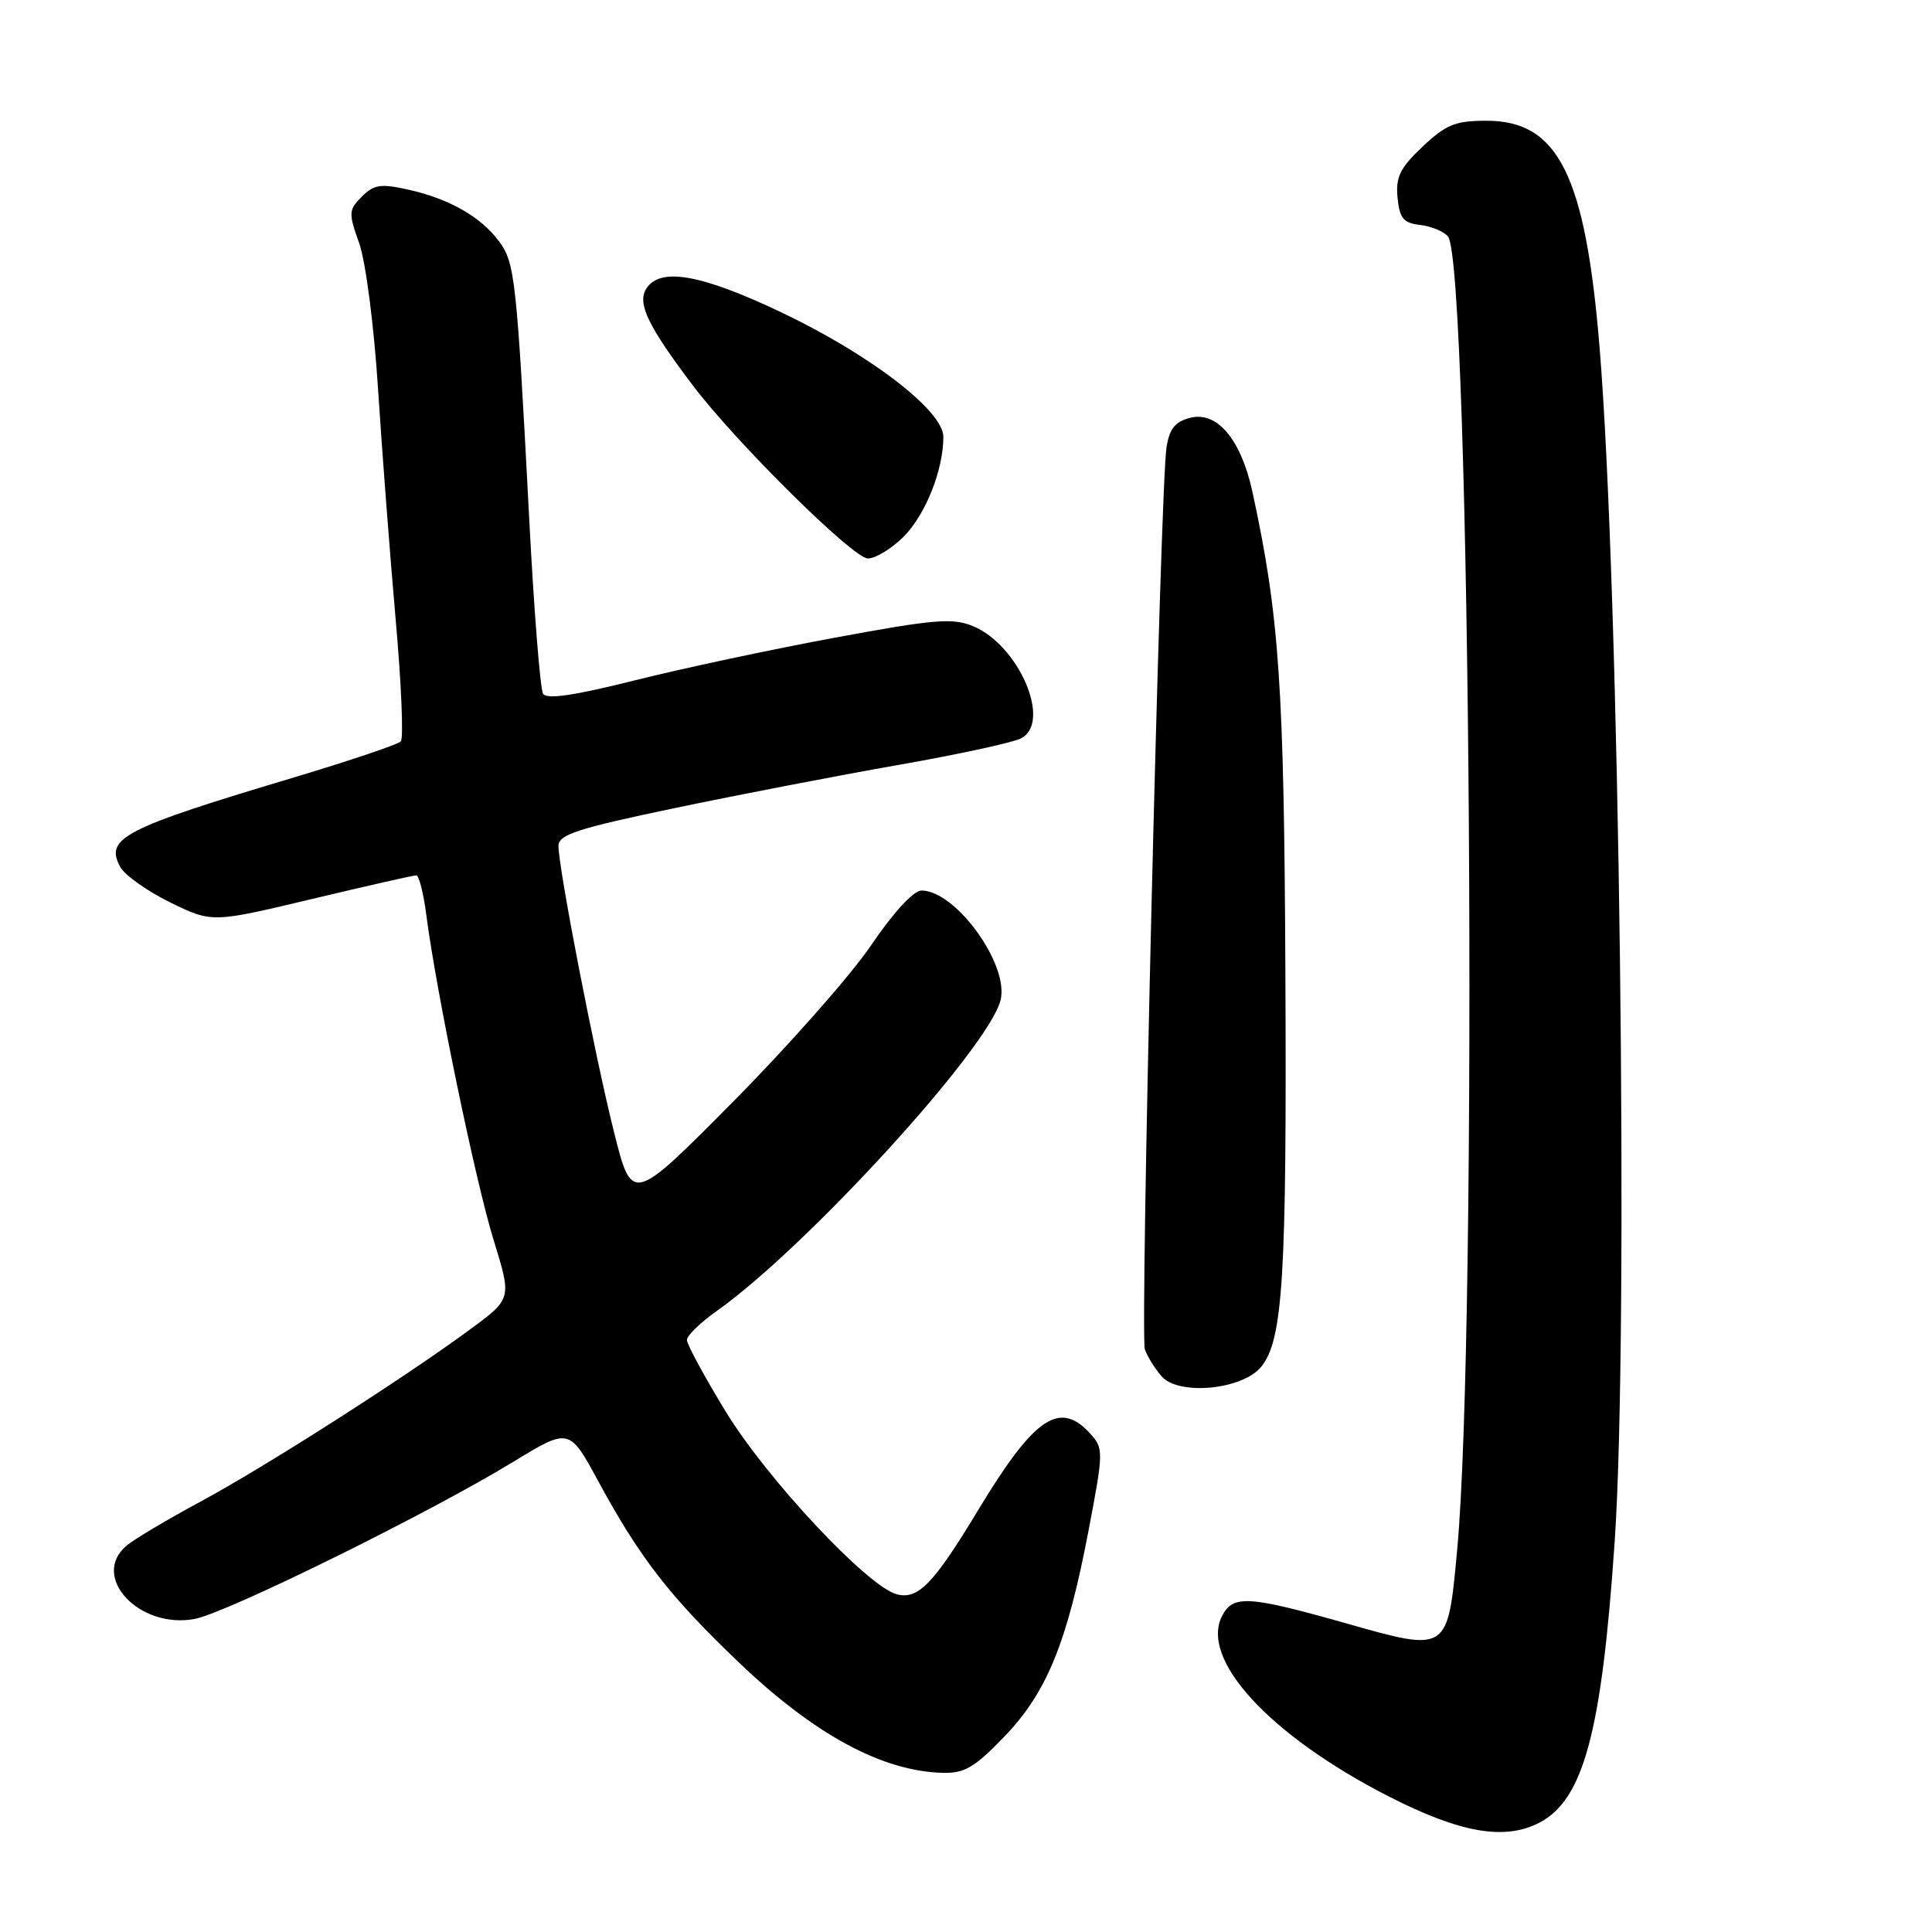 <?xml version="1.0" encoding="UTF-8" standalone="no"?>
<!DOCTYPE svg PUBLIC "-//W3C//DTD SVG 1.1//EN" "http://www.w3.org/Graphics/SVG/1.1/DTD/svg11.dtd" >
<svg xmlns="http://www.w3.org/2000/svg" xmlns:xlink="http://www.w3.org/1999/xlink" version="1.1" viewBox="0 0 256 256">
 <g >
 <path fill="currentColor"
d=" M 203.95 241.53 C 209.84 238.48 212.24 229.52 213.96 204.17 C 215.84 176.52 214.58 77.83 211.95 46.00 C 210.07 23.21 206.47 16.00 196.99 16.00 C 192.84 16.00 191.62 16.49 188.50 19.43 C 185.51 22.26 184.92 23.45 185.18 26.18 C 185.45 28.94 185.95 29.55 188.18 29.81 C 189.65 29.98 191.31 30.67 191.86 31.33 C 194.85 34.93 195.84 175.79 193.08 205.38 C 191.82 219.00 191.91 218.94 178.33 215.09 C 165.46 211.45 163.43 211.32 161.97 214.05 C 158.89 219.81 168.19 229.94 184.00 238.03 C 193.47 242.87 199.35 243.90 203.95 241.53 Z  M 133.06 230.13 C 138.71 224.27 141.41 217.66 144.25 202.74 C 146.23 192.37 146.23 191.92 144.49 189.99 C 140.42 185.49 137.08 187.74 129.67 200.00 C 123.70 209.88 121.67 211.99 118.83 211.25 C 114.97 210.24 101.63 195.99 96.16 187.04 C 93.32 182.39 91.01 178.11 91.02 177.54 C 91.03 176.97 92.80 175.25 94.95 173.73 C 106.84 165.32 130.99 138.89 132.58 132.53 C 133.76 127.85 126.65 118.00 122.10 118.00 C 121.05 118.00 118.38 120.90 115.43 125.25 C 112.72 129.24 104.48 138.57 97.12 146.00 C 83.74 159.50 83.74 159.50 81.36 150.00 C 78.81 139.86 74.00 115.04 74.00 112.09 C 74.00 110.59 76.49 109.78 89.25 107.11 C 97.64 105.35 111.01 102.77 118.97 101.37 C 126.92 99.98 134.29 98.38 135.33 97.82 C 139.38 95.65 135.00 85.49 128.94 82.97 C 126.23 81.85 123.81 82.05 110.66 84.49 C 102.32 86.03 90.36 88.58 84.07 90.16 C 76.07 92.17 72.44 92.70 71.96 91.93 C 71.58 91.32 70.75 80.85 70.12 68.66 C 68.46 36.88 68.23 34.83 66.14 32.00 C 63.73 28.74 59.55 26.35 54.16 25.14 C 50.45 24.31 49.56 24.44 47.95 26.05 C 46.19 27.81 46.16 28.21 47.59 32.22 C 48.45 34.62 49.55 43.09 50.09 51.50 C 50.62 59.75 51.67 73.47 52.42 82.00 C 53.18 90.53 53.49 97.83 53.11 98.24 C 52.73 98.64 46.37 100.79 38.96 103.01 C 16.33 109.78 13.88 111.04 15.92 114.86 C 16.51 115.95 19.49 118.07 22.54 119.57 C 28.10 122.28 28.10 122.28 41.30 119.13 C 48.56 117.40 54.80 115.98 55.16 115.99 C 55.52 116.00 56.12 118.36 56.49 121.25 C 57.81 131.44 63.02 156.60 65.40 164.29 C 67.81 172.08 67.81 172.08 62.39 176.08 C 53.69 182.50 35.16 194.35 26.50 199.01 C 22.10 201.38 17.71 204.00 16.75 204.82 C 11.94 208.92 18.43 215.89 25.79 214.52 C 30.03 213.73 56.84 200.51 67.96 193.73 C 75.43 189.17 75.43 189.17 79.31 196.34 C 84.80 206.45 88.76 211.55 97.90 220.28 C 107.92 229.85 116.90 234.71 124.93 234.91 C 127.79 234.99 129.16 234.18 133.06 230.13 Z  M 167.12 181.10 C 170.00 177.54 170.51 169.29 170.32 129.00 C 170.15 90.83 169.52 81.63 165.96 65.20 C 164.45 58.24 161.29 54.46 157.72 55.36 C 155.72 55.86 154.96 56.80 154.57 59.26 C 153.74 64.47 151.04 176.92 151.70 178.80 C 152.03 179.73 153.02 181.33 153.90 182.35 C 156.15 184.97 164.64 184.16 167.12 181.10 Z  M 119.73 71.12 C 122.64 68.20 125.00 62.27 125.00 57.88 C 124.99 54.41 115.24 46.94 103.41 41.33 C 92.86 36.33 87.48 35.39 85.65 38.23 C 84.40 40.17 85.82 43.15 91.75 51.00 C 97.50 58.62 113.05 74.00 115.00 74.00 C 116.01 74.00 118.14 72.70 119.73 71.12 Z "/>
</g>
</svg>